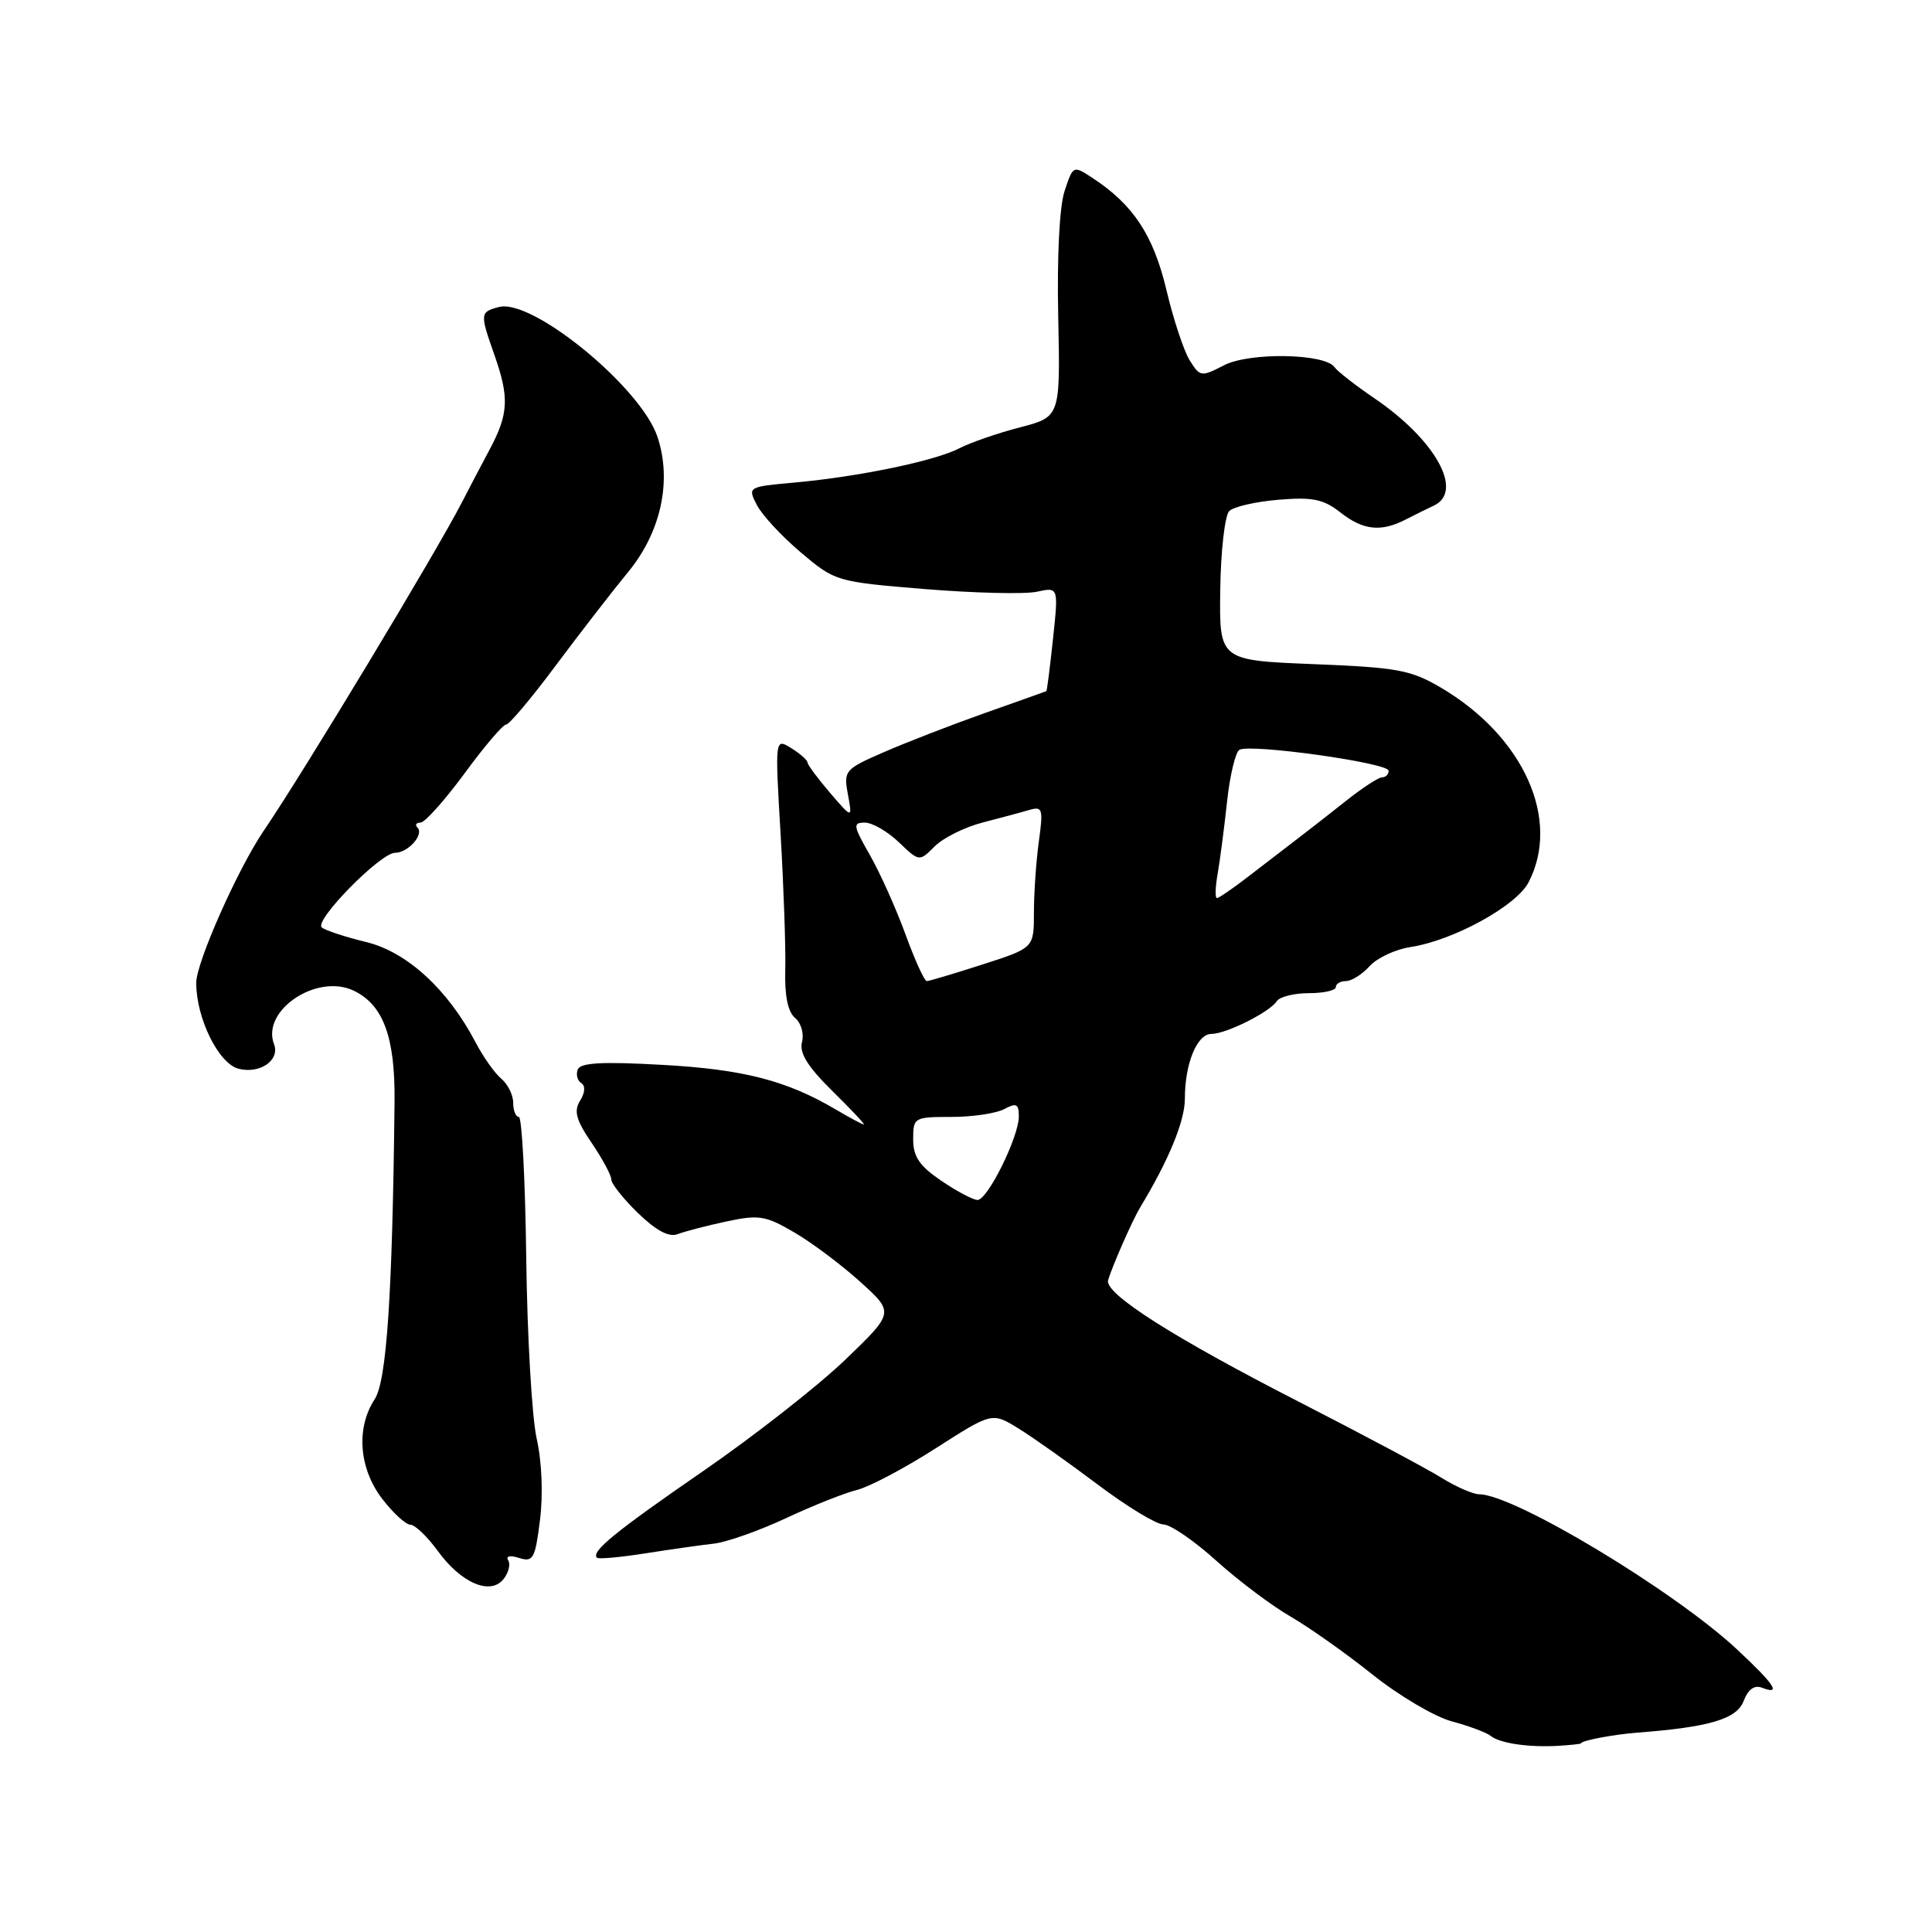<?xml version="1.0" encoding="UTF-8" standalone="no"?>
<!DOCTYPE svg PUBLIC "-//W3C//DTD SVG 1.1//EN" "http://www.w3.org/Graphics/SVG/1.1/DTD/svg11.dtd" >
<svg xmlns="http://www.w3.org/2000/svg" xmlns:xlink="http://www.w3.org/1999/xlink" version="1.1" viewBox="0 0 256 256">
 <g >
 <path fill="currentColor"
d=" M 209.50 231.00 C 209.50 230.64 213.78 229.83 217.00 229.58 C 226.54 228.85 230.13 227.78 231.04 225.39 C 231.63 223.85 232.46 223.24 233.47 223.63 C 236.08 224.63 235.19 223.25 230.19 218.58 C 221.88 210.81 200.62 198.01 196.00 198.00 C 195.18 197.99 192.93 197.01 191.00 195.81 C 189.07 194.61 180.61 190.10 172.20 185.79 C 155.47 177.23 146.32 171.40 146.83 169.64 C 147.34 167.85 150.07 161.65 151.07 160.00 C 154.86 153.74 157.00 148.55 157.00 145.60 C 157.00 140.92 158.61 137.00 160.52 137.00 C 162.47 137.00 168.26 134.10 169.18 132.66 C 169.56 132.08 171.47 131.60 173.43 131.60 C 175.39 131.60 177.00 131.24 177.00 130.80 C 177.00 130.36 177.61 130.00 178.35 130.00 C 179.08 130.00 180.50 129.11 181.48 128.02 C 182.47 126.93 184.90 125.79 186.89 125.49 C 192.58 124.62 200.93 120.04 202.55 116.90 C 206.84 108.61 201.91 97.62 191.00 91.16 C 186.95 88.77 185.25 88.45 174.03 88.00 C 161.56 87.50 161.56 87.50 161.69 78.14 C 161.76 72.99 162.30 68.30 162.88 67.72 C 163.46 67.14 166.39 66.47 169.41 66.22 C 173.91 65.84 175.36 66.14 177.58 67.88 C 180.61 70.27 182.99 70.53 186.26 68.84 C 187.49 68.21 189.18 67.37 190.00 66.99 C 194.01 65.11 190.21 58.27 182.08 52.75 C 179.56 51.03 177.20 49.19 176.84 48.66 C 175.61 46.83 165.57 46.65 162.19 48.40 C 159.17 49.96 159.01 49.94 157.65 47.76 C 156.87 46.52 155.47 42.30 154.55 38.39 C 152.82 31.15 150.16 27.12 144.79 23.60 C 142.20 21.90 142.19 21.90 141.06 25.32 C 140.38 27.37 140.05 34.03 140.22 41.99 C 140.50 55.24 140.50 55.24 135.14 56.63 C 132.20 57.39 128.60 58.64 127.14 59.39 C 123.96 61.06 113.81 63.17 105.28 63.94 C 99.09 64.50 99.06 64.52 100.28 66.90 C 100.95 68.22 103.57 71.05 106.10 73.19 C 110.67 77.05 110.80 77.09 122.60 78.06 C 129.15 78.59 135.80 78.75 137.38 78.41 C 140.26 77.78 140.26 77.78 139.53 84.64 C 139.13 88.41 138.73 91.53 138.65 91.58 C 138.57 91.62 134.90 92.93 130.50 94.48 C 126.10 96.04 120.08 98.37 117.13 99.66 C 111.93 101.92 111.77 102.11 112.35 105.25 C 112.95 108.50 112.95 108.50 109.97 105.04 C 108.34 103.13 107.00 101.33 107.00 101.03 C 107.00 100.73 106.03 99.87 104.84 99.13 C 102.68 97.79 102.68 97.79 103.44 110.64 C 103.85 117.71 104.13 125.79 104.05 128.59 C 103.96 131.95 104.40 134.09 105.35 134.88 C 106.15 135.54 106.56 136.97 106.27 138.07 C 105.89 139.52 107.01 141.32 110.27 144.54 C 112.76 146.99 114.65 149.00 114.46 149.00 C 114.27 149.00 112.62 148.12 110.79 147.04 C 104.24 143.17 98.49 141.69 87.76 141.10 C 79.78 140.65 76.90 140.81 76.55 141.72 C 76.30 142.39 76.51 143.20 77.02 143.51 C 77.59 143.86 77.53 144.78 76.87 145.84 C 76.01 147.22 76.32 148.39 78.39 151.43 C 79.83 153.55 81.00 155.73 81.00 156.29 C 81.00 156.84 82.59 158.85 84.54 160.74 C 86.95 163.07 88.63 163.97 89.79 163.53 C 90.73 163.17 93.64 162.41 96.26 161.85 C 100.56 160.93 101.45 161.07 105.28 163.32 C 107.61 164.68 111.54 167.63 114.01 169.87 C 118.50 173.93 118.50 173.93 111.95 180.22 C 108.35 183.67 99.90 190.29 93.18 194.92 C 81.49 202.98 78.25 205.62 79.11 206.41 C 79.32 206.61 82.20 206.35 85.50 205.83 C 88.80 205.31 92.89 204.73 94.59 204.54 C 96.28 204.35 100.59 202.83 104.16 201.16 C 107.73 199.49 111.96 197.81 113.57 197.42 C 115.18 197.02 119.87 194.55 123.98 191.91 C 131.46 187.12 131.46 187.12 134.97 189.29 C 136.90 190.48 141.63 193.83 145.48 196.73 C 149.34 199.63 153.24 202.00 154.16 202.00 C 155.09 202.00 158.24 204.16 161.17 206.81 C 164.10 209.45 168.53 212.78 171.00 214.20 C 173.47 215.63 178.37 219.09 181.87 221.89 C 185.37 224.69 190.10 227.48 192.37 228.09 C 194.64 228.70 196.95 229.56 197.50 230.00 C 198.73 231.00 202.53 231.56 206.50 231.33 C 208.15 231.23 209.50 231.08 209.50 231.00 Z  M 67.34 206.75 C 66.99 206.18 67.59 206.05 68.80 206.44 C 70.65 207.02 70.91 206.54 71.55 201.42 C 71.98 198.04 71.80 193.67 71.11 190.61 C 70.48 187.78 69.86 177.04 69.73 166.74 C 69.60 156.43 69.16 148.00 68.75 148.00 C 68.34 148.00 68.00 147.16 68.00 146.12 C 68.00 145.09 67.29 143.66 66.43 142.94 C 65.56 142.22 64.01 140.03 62.99 138.07 C 59.33 131.09 53.90 126.12 48.50 124.82 C 45.75 124.15 43.11 123.29 42.64 122.89 C 41.57 122.00 50.41 113.00 52.35 113.00 C 54.07 113.00 56.23 110.57 55.32 109.66 C 54.96 109.30 55.14 109.00 55.72 109.00 C 56.29 109.00 58.91 106.07 61.54 102.50 C 64.16 98.92 66.65 96.00 67.07 96.00 C 67.48 96.00 70.42 92.51 73.59 88.25 C 76.77 83.99 81.10 78.39 83.22 75.81 C 87.59 70.51 89.06 63.73 87.12 57.89 C 84.94 51.33 70.53 39.52 66.12 40.68 C 63.59 41.34 63.58 41.54 65.50 47.00 C 67.50 52.67 67.40 54.84 64.89 59.54 C 63.73 61.72 62.08 64.85 61.24 66.50 C 57.83 73.13 40.23 102.32 34.95 110.07 C 31.51 115.13 26.00 127.54 26.00 130.23 C 26.00 134.93 28.97 140.96 31.63 141.62 C 34.46 142.33 37.12 140.48 36.31 138.36 C 34.59 133.89 41.99 128.93 46.87 131.27 C 50.80 133.15 52.37 137.44 52.28 146.00 C 52.00 171.61 51.24 182.98 49.64 185.42 C 47.16 189.21 47.56 194.56 50.62 198.57 C 52.06 200.46 53.75 202.01 54.37 202.03 C 54.99 202.04 56.62 203.60 58.00 205.50 C 61.10 209.77 64.97 211.43 66.72 209.24 C 67.39 208.39 67.67 207.27 67.34 206.75 Z  M 124.73 156.46 C 121.83 154.49 121.00 153.27 121.00 150.96 C 121.00 148.07 121.12 148.00 126.07 148.00 C 128.85 148.00 132.00 147.53 133.07 146.96 C 134.68 146.10 135.00 146.26 135.00 147.94 C 135.00 150.64 130.87 159.00 129.53 159.00 C 128.95 159.00 126.78 157.86 124.73 156.46 Z  M 119.96 123.75 C 118.70 120.31 116.58 115.59 115.24 113.25 C 113.04 109.40 112.98 109.00 114.60 109.00 C 115.58 109.00 117.61 110.17 119.10 111.60 C 121.81 114.19 121.81 114.19 123.85 112.15 C 124.98 111.02 127.83 109.60 130.20 108.99 C 132.56 108.38 135.36 107.63 136.40 107.32 C 138.14 106.82 138.25 107.17 137.65 111.52 C 137.29 114.14 137.00 118.38 137.00 120.94 C 137.00 125.61 137.00 125.61 130.18 127.80 C 126.43 129.01 123.11 130.00 122.80 130.00 C 122.49 130.00 121.21 127.19 119.96 123.75 Z  M 161.35 115.75 C 161.66 113.96 162.22 109.68 162.59 106.23 C 162.96 102.78 163.70 99.69 164.22 99.36 C 165.60 98.51 184.00 101.08 184.00 102.13 C 184.00 102.61 183.61 103.00 183.14 103.00 C 182.66 103.00 180.53 104.39 178.39 106.09 C 176.25 107.79 173.38 110.03 172.00 111.08 C 170.62 112.13 167.75 114.34 165.61 115.99 C 163.47 117.65 161.51 119.00 161.25 119.00 C 160.99 119.00 161.03 117.54 161.35 115.75 Z "/>
</g>
</svg>